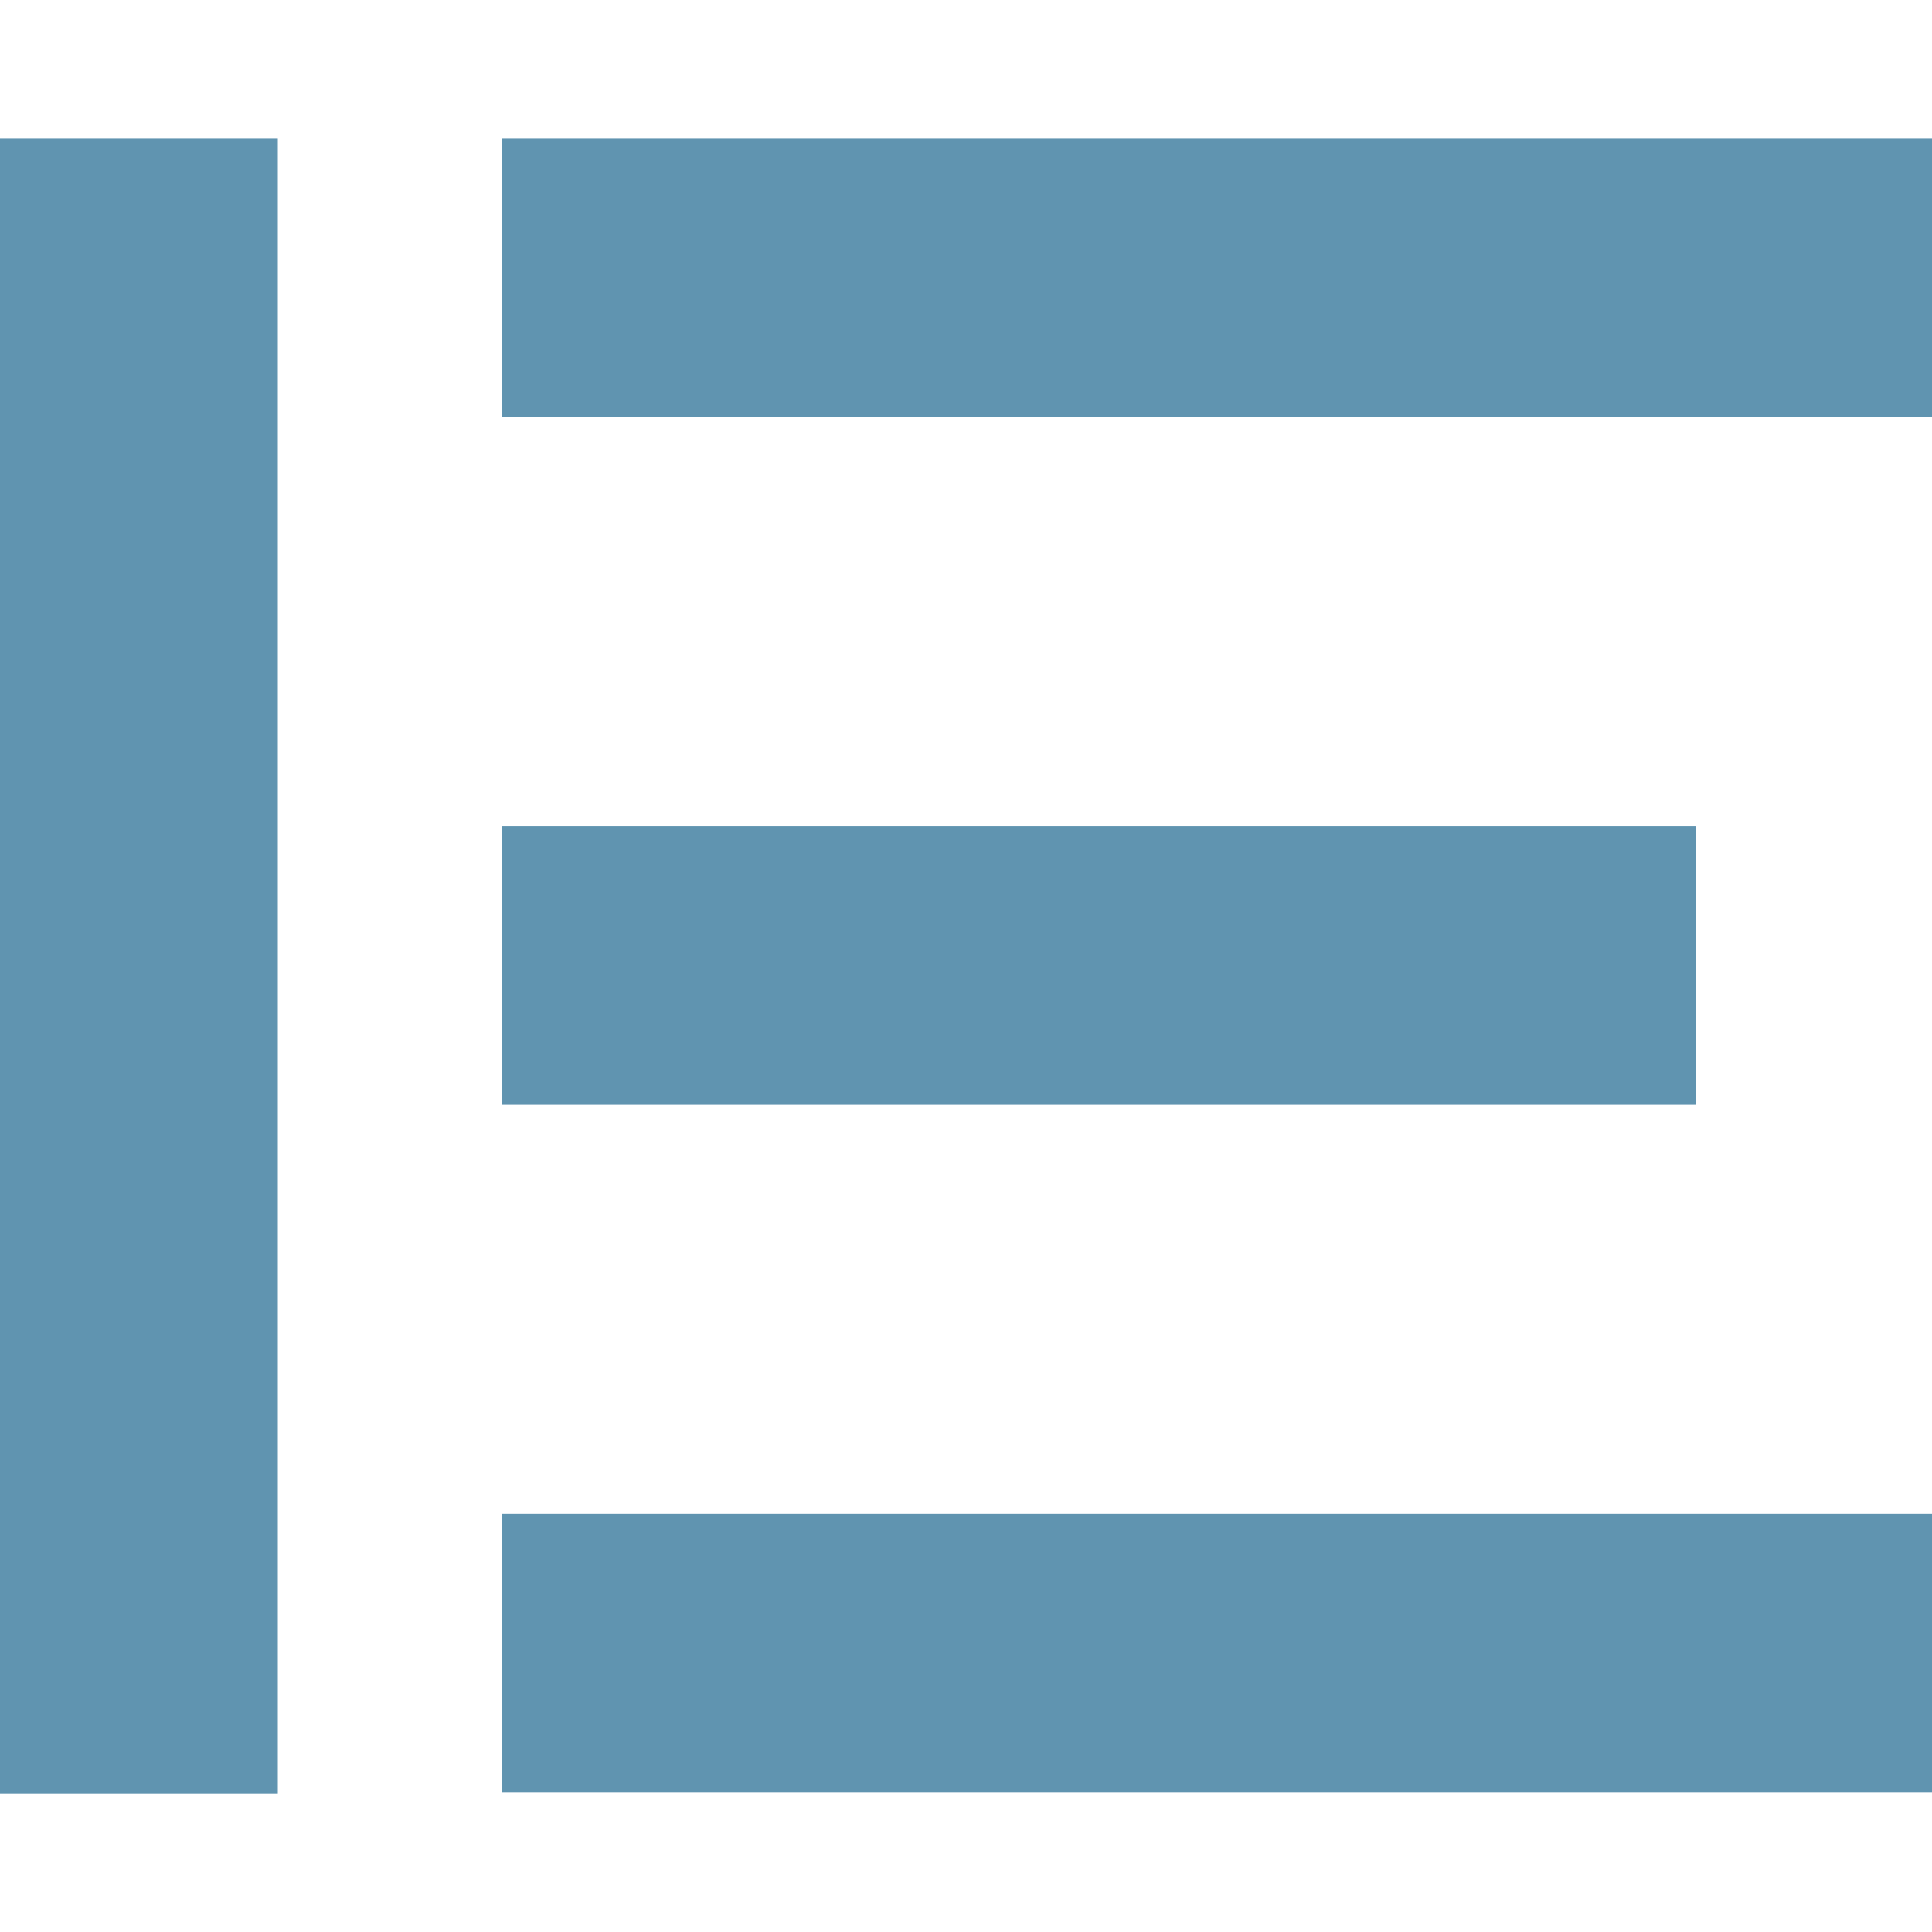 <?xml version="1.0" encoding="UTF-8" standalone="no"?><!DOCTYPE svg PUBLIC "-//W3C//DTD SVG 1.1//EN" "http://www.w3.org/Graphics/SVG/1.1/DTD/svg11.dtd"><svg width="100%" height="100%" viewBox="0 0 30 30" version="1.1" xmlns="http://www.w3.org/2000/svg" xmlns:xlink="http://www.w3.org/1999/xlink" xml:space="preserve" xmlns:serif="http://www.serif.com/" style="fill-rule:evenodd;clip-rule:evenodd;stroke-linejoin:round;stroke-miterlimit:1.414;"><g><rect x="7.789" y="2.153" width="22.222" height="4.326" style="fill:#6094b0;"/><rect x="7.788" y="12.829" width="18.541" height="4.326" style="fill:#6094b0;"/><rect x="7.789" y="23.506" width="22.222" height="4.326" style="fill:#6094b0;"/><rect x="-0.012" y="2.153" width="4.326" height="25.695" style="fill:#6094b0;"/></g></svg>